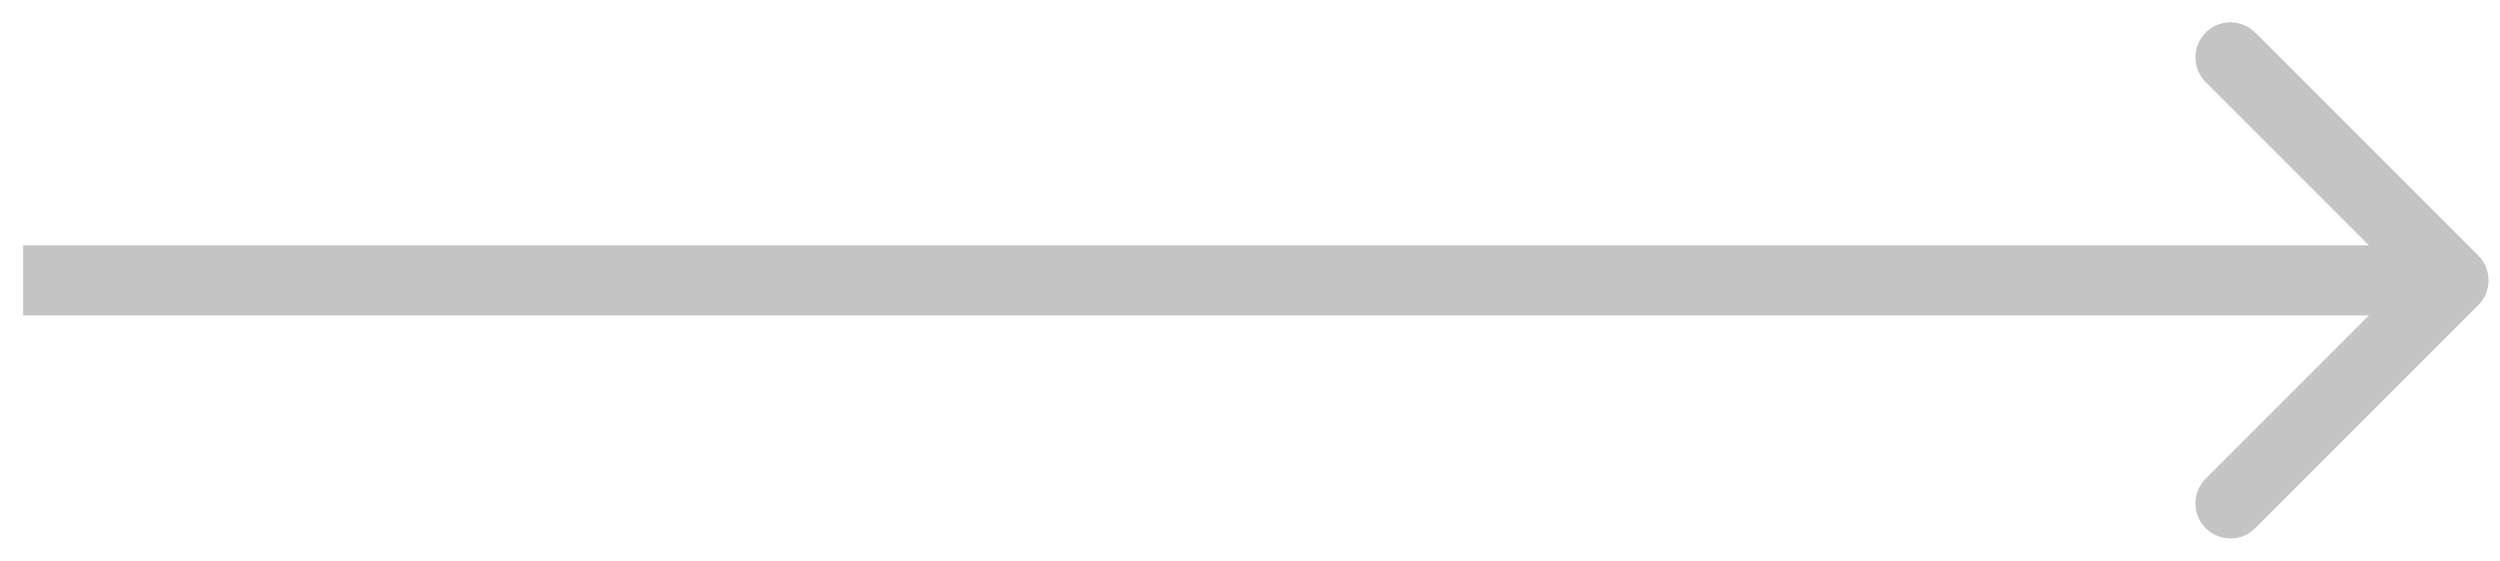 <svg width="107" height="24" viewBox="0 0 107 24" fill="none" xmlns="http://www.w3.org/2000/svg">
<path d="M106.07 13.061C106.656 12.475 106.656 11.525 106.07 10.939L96.524 1.393C95.938 0.808 94.989 0.808 94.403 1.393C93.817 1.979 93.817 2.929 94.403 3.515L102.888 12L94.403 20.485C93.817 21.071 93.817 22.021 94.403 22.607C94.989 23.192 95.938 23.192 96.524 22.607L106.07 13.061ZM0.99 13.5H105.009V10.5H0.99V13.5Z" fill="#C4C4C4"/>
</svg>
